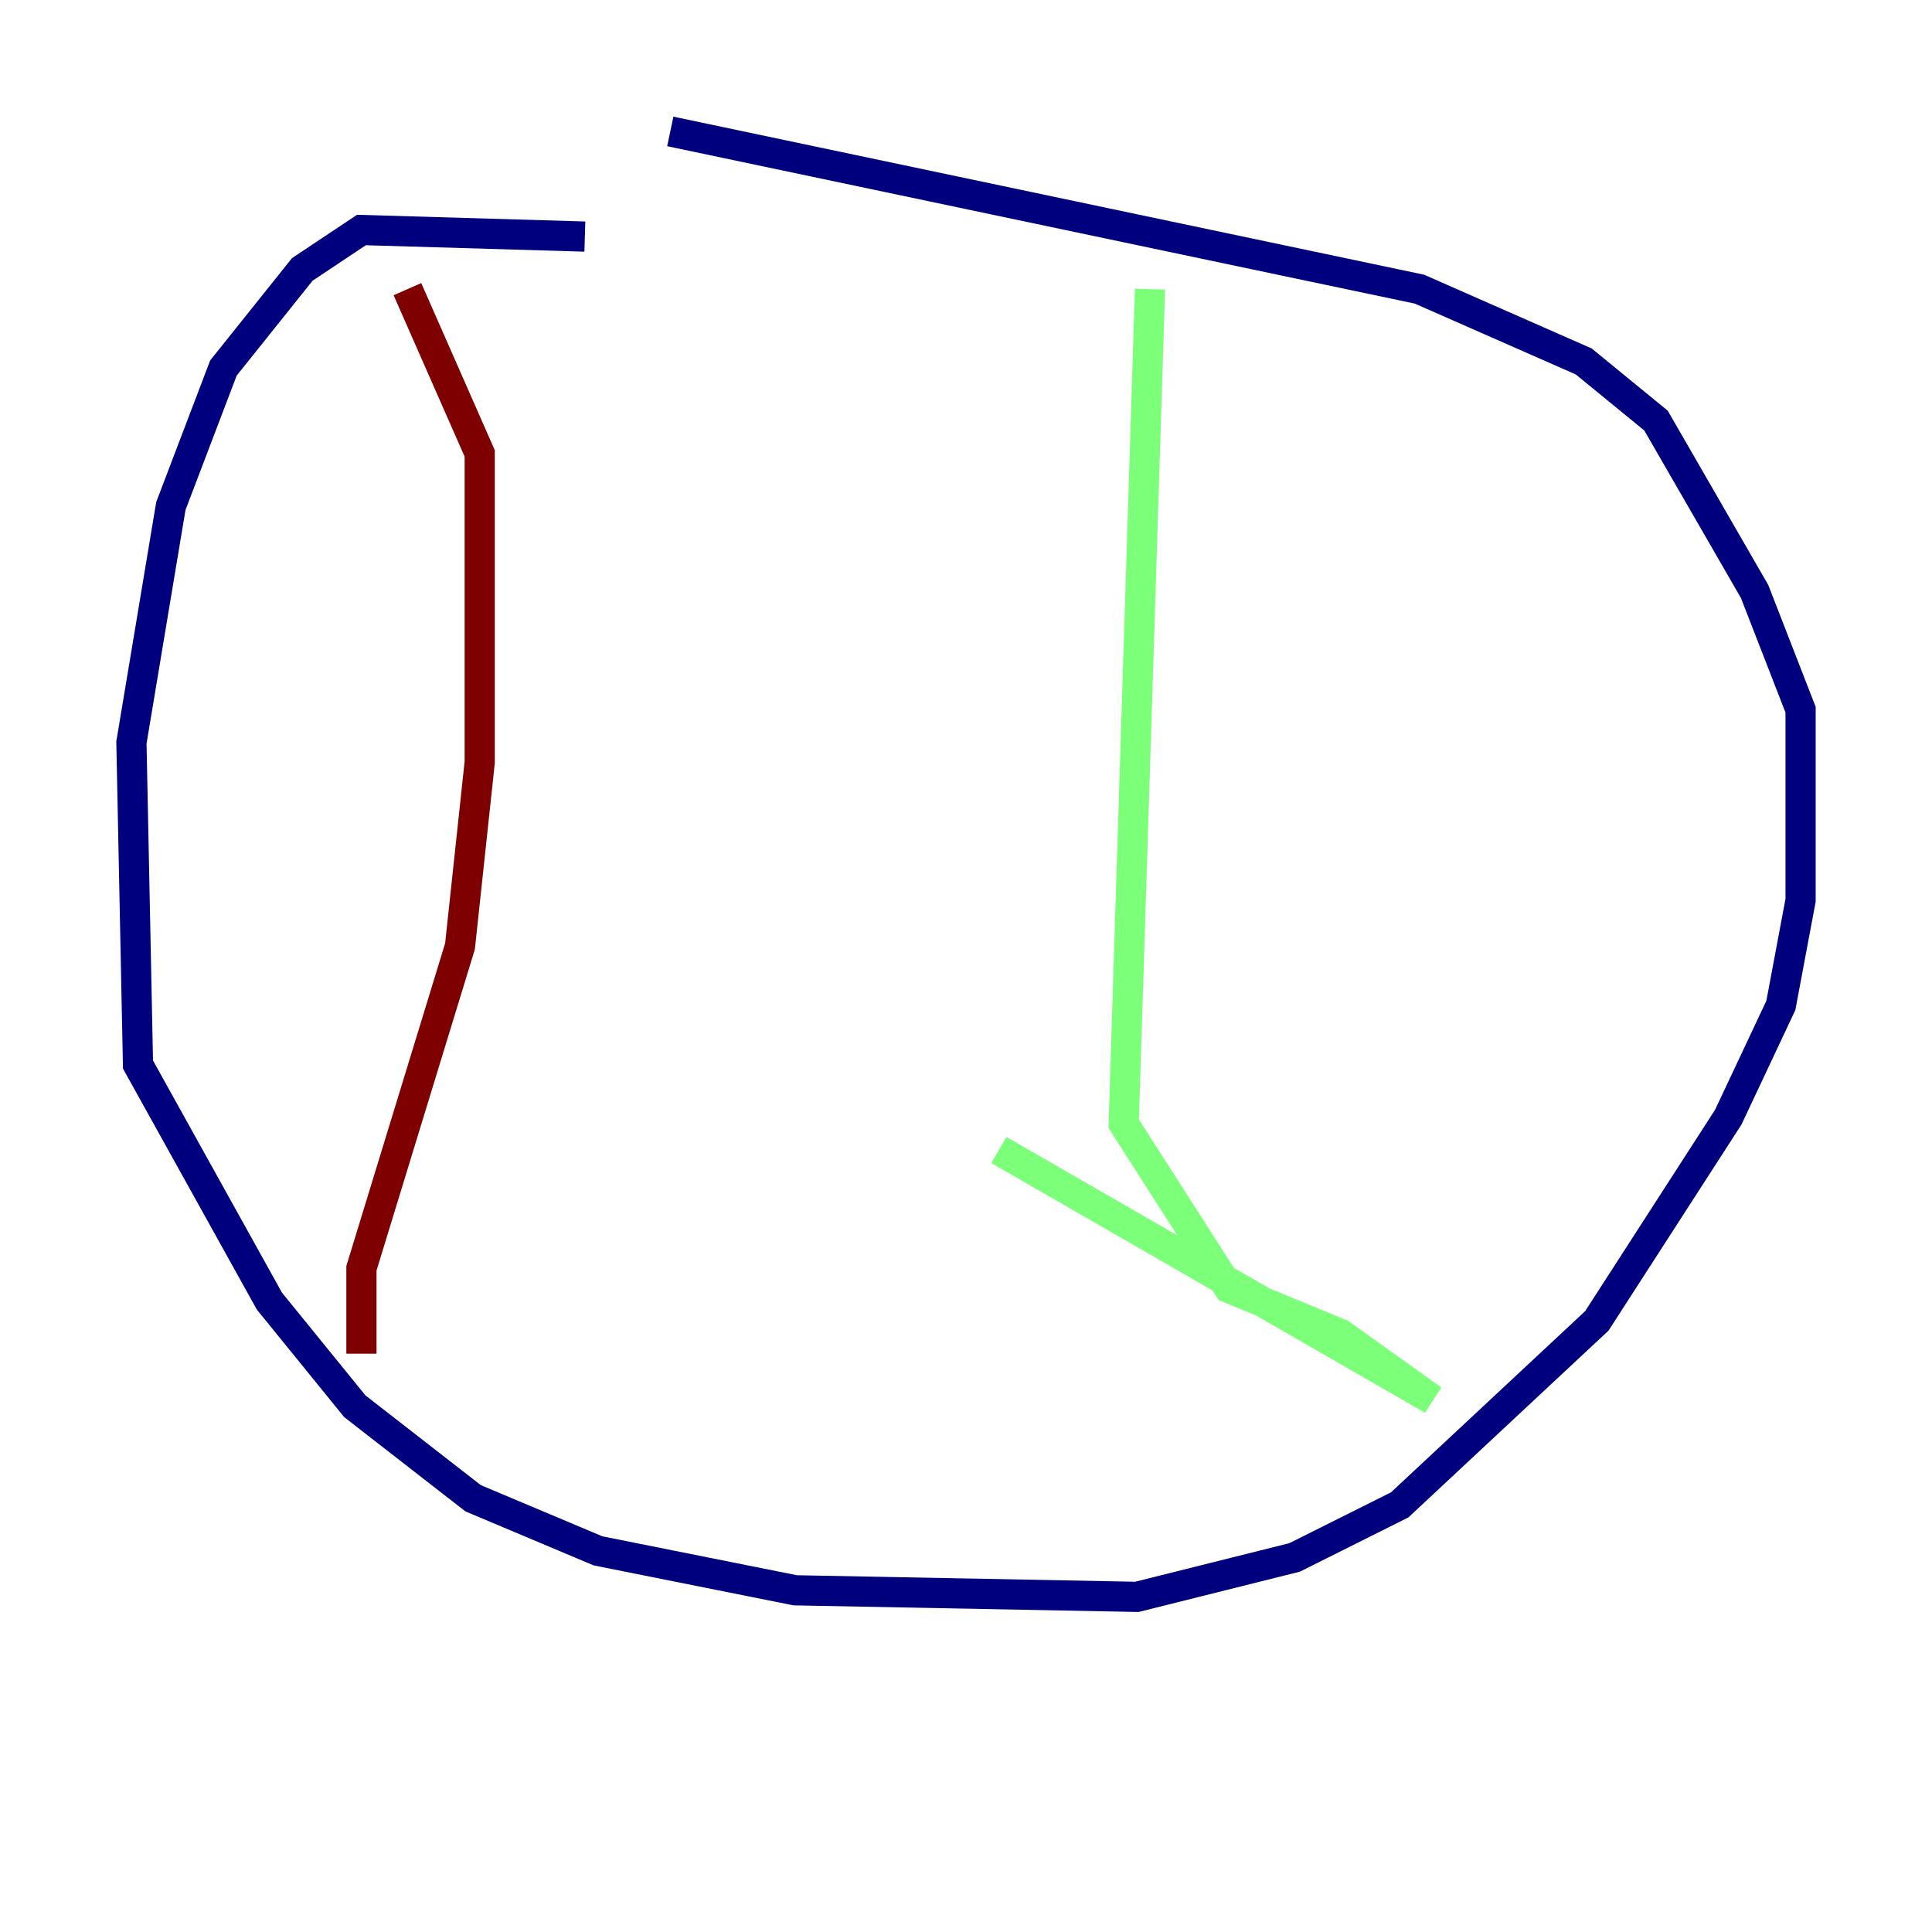<?xml version="1.0" encoding="utf-8" ?>
<svg baseProfile="tiny" height="128" version="1.2" viewBox="0,0,128,128" width="128" xmlns="http://www.w3.org/2000/svg" xmlns:ev="http://www.w3.org/2001/xml-events" xmlns:xlink="http://www.w3.org/1999/xlink"><defs /><polyline fill="none" points="38.748,15.674 23.946,15.238 20.027,17.85 14.803,24.381 11.32,33.524 8.707,49.197 9.143,70.531 17.85,86.204 23.51,93.17 31.347,99.265 39.619,102.748 52.68,105.361 75.32,105.796 85.769,103.184 92.735,99.701 105.796,87.51 114.503,74.014 117.986,66.612 119.293,59.646 119.293,47.02 116.245,39.184 109.714,27.864 104.925,23.946 94.041,19.157 44.408,8.707" stroke="#00007f" stroke-width="2" /><polyline fill="none" points="76.191,19.157 74.449,74.449 81.415,85.333 88.816,88.381 94.912,92.735 66.177,76.191" stroke="#7cff79" stroke-width="2" /><polyline fill="none" points="23.946,89.687 23.946,84.027 30.476,62.694 31.782,50.503 31.782,30.041 26.993,19.157" stroke="#7f0000" stroke-width="2" /></svg>